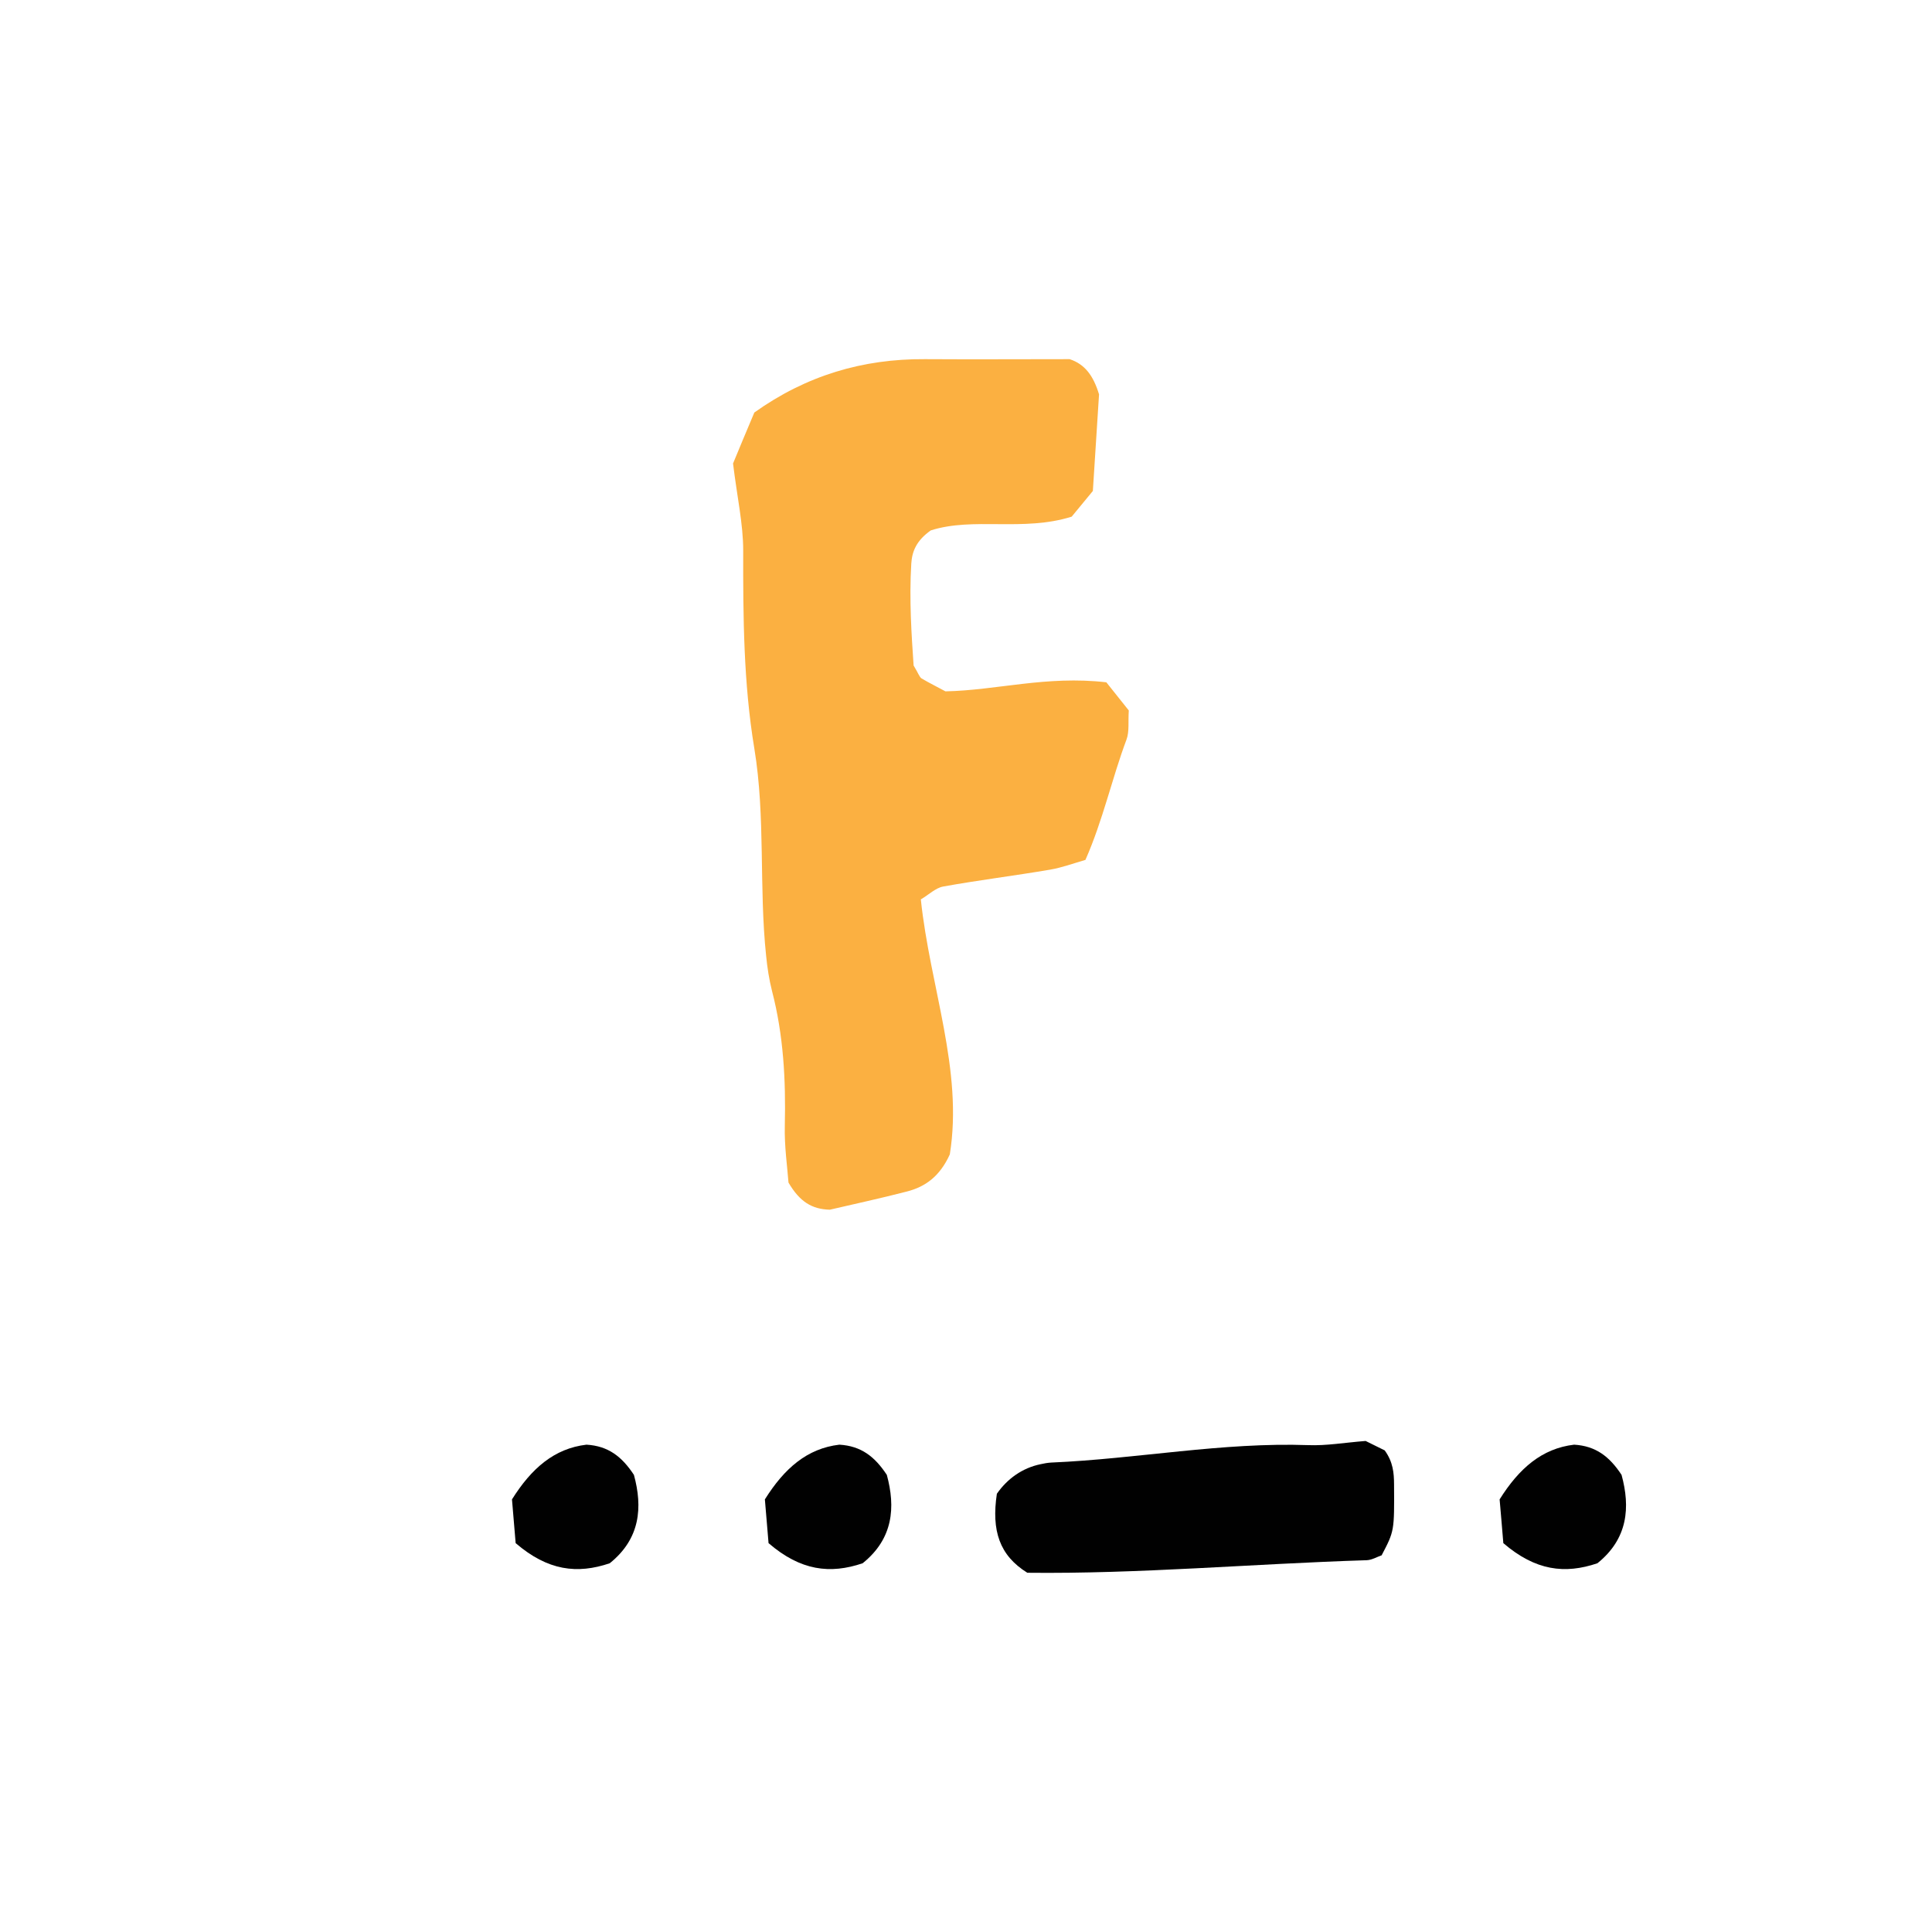 <?xml version="1.0" encoding="utf-8"?>
<!-- Generator: Adobe Illustrator 16.0.0, SVG Export Plug-In . SVG Version: 6.00 Build 0)  -->
<!DOCTYPE svg PUBLIC "-//W3C//DTD SVG 1.1//EN" "http://www.w3.org/Graphics/SVG/1.1/DTD/svg11.dtd">
<svg version="1.1" id="Layer_1" xmlns="http://www.w3.org/2000/svg" xmlns:xlink="http://www.w3.org/1999/xlink" x="0px" y="0px"
	 width="50px" height="50px" viewBox="0 0 50 50" enable-background="new 0 0 50 50" xml:space="preserve">
<rect x="-387" y="-18" fill="#FFFFFF" width="2776" height="88"/>
<path fill="#010101" d="M26.587,40.703c-0.721-0.448-0.932-1.09-0.788-2.045c0.27-0.388,0.659-0.668,1.133-0.765
	c0.09-0.021,0.18-0.036,0.274-0.042c2.219-0.095,4.428-0.53,6.657-0.451c0.462,0.018,0.924-0.064,1.479-0.108
	c0.129,0.064,0.341,0.168,0.494,0.244c0.216,0.298,0.241,0.583,0.242,0.881c0.008,1.206,0.008,1.206-0.322,1.835
	c-0.117,0.039-0.251,0.121-0.385,0.126C32.416,40.471,29.459,40.736,26.587,40.703"/>
<path fill="#010101" d="M13.345,39.936c-0.035-0.417-0.066-0.808-0.095-1.132c0.505-0.805,1.096-1.318,1.928-1.416
	c0.563,0.033,0.917,0.309,1.228,0.782c0.228,0.835,0.168,1.65-0.626,2.287C14.94,40.742,14.177,40.652,13.345,39.936"/>
<path fill="#010101" d="M19.89,39.936c-0.036-0.417-0.066-0.808-0.095-1.132c0.505-0.805,1.095-1.318,1.927-1.416
	c0.564,0.033,0.917,0.309,1.229,0.782c0.227,0.835,0.168,1.65-0.626,2.287C21.484,40.742,20.72,40.652,19.89,39.936"/>
<path fill="#010101" d="M38.906,39.936c-0.036-0.417-0.066-0.808-0.096-1.132c0.505-0.805,1.097-1.318,1.928-1.416
	c0.562,0.033,0.917,0.309,1.228,0.782c0.228,0.835,0.168,1.65-0.625,2.287C40.501,40.742,39.739,40.652,38.906,39.936"/>
<path fill="#FBB041" d="M28.632,17.658c0.23,0.287,0.417,0.523,0.581,0.729c-0.02,0.295,0.018,0.546-0.06,0.755
	c-0.379,1.013-0.607,2.08-1.062,3.112c-0.325,0.095-0.614,0.201-0.911,0.252c-0.92,0.157-1.85,0.271-2.768,0.437
	c-0.202,0.036-0.379,0.216-0.581,0.333c0.237,2.261,1.101,4.423,0.75,6.6c-0.26,0.572-0.636,0.837-1.105,0.959
	c-0.676,0.175-1.359,0.323-2,0.472c-0.463-0.012-0.779-0.205-1.07-0.702c-0.029-0.4-0.109-0.939-0.095-1.479
	c0.027-1.174-0.034-2.334-0.33-3.474c-0.077-0.304-0.124-0.612-0.154-0.919c-0.188-1.782-0.012-3.584-0.305-5.362
	c-0.281-1.696-0.291-3.407-0.288-5.123c0-0.688-0.157-1.38-0.263-2.253c0.139-0.344,0.351-0.84,0.551-1.319
	c1.343-0.958,2.807-1.392,4.412-1.381c1.245,0.008,2.487,0,3.748,0c0.393,0.129,0.614,0.426,0.761,0.911
	c-0.05,0.763-0.104,1.607-0.16,2.5c-0.187,0.224-0.377,0.457-0.548,0.665c-1.256,0.395-2.546,0.003-3.647,0.356
	c-0.366,0.259-0.484,0.536-0.504,0.857c-0.057,0.93,0.007,1.857,0.06,2.639c0.126,0.207,0.15,0.298,0.205,0.334
	c0.197,0.117,0.408,0.22,0.619,0.335C25.788,17.866,27.084,17.479,28.632,17.658"/>
</svg>
